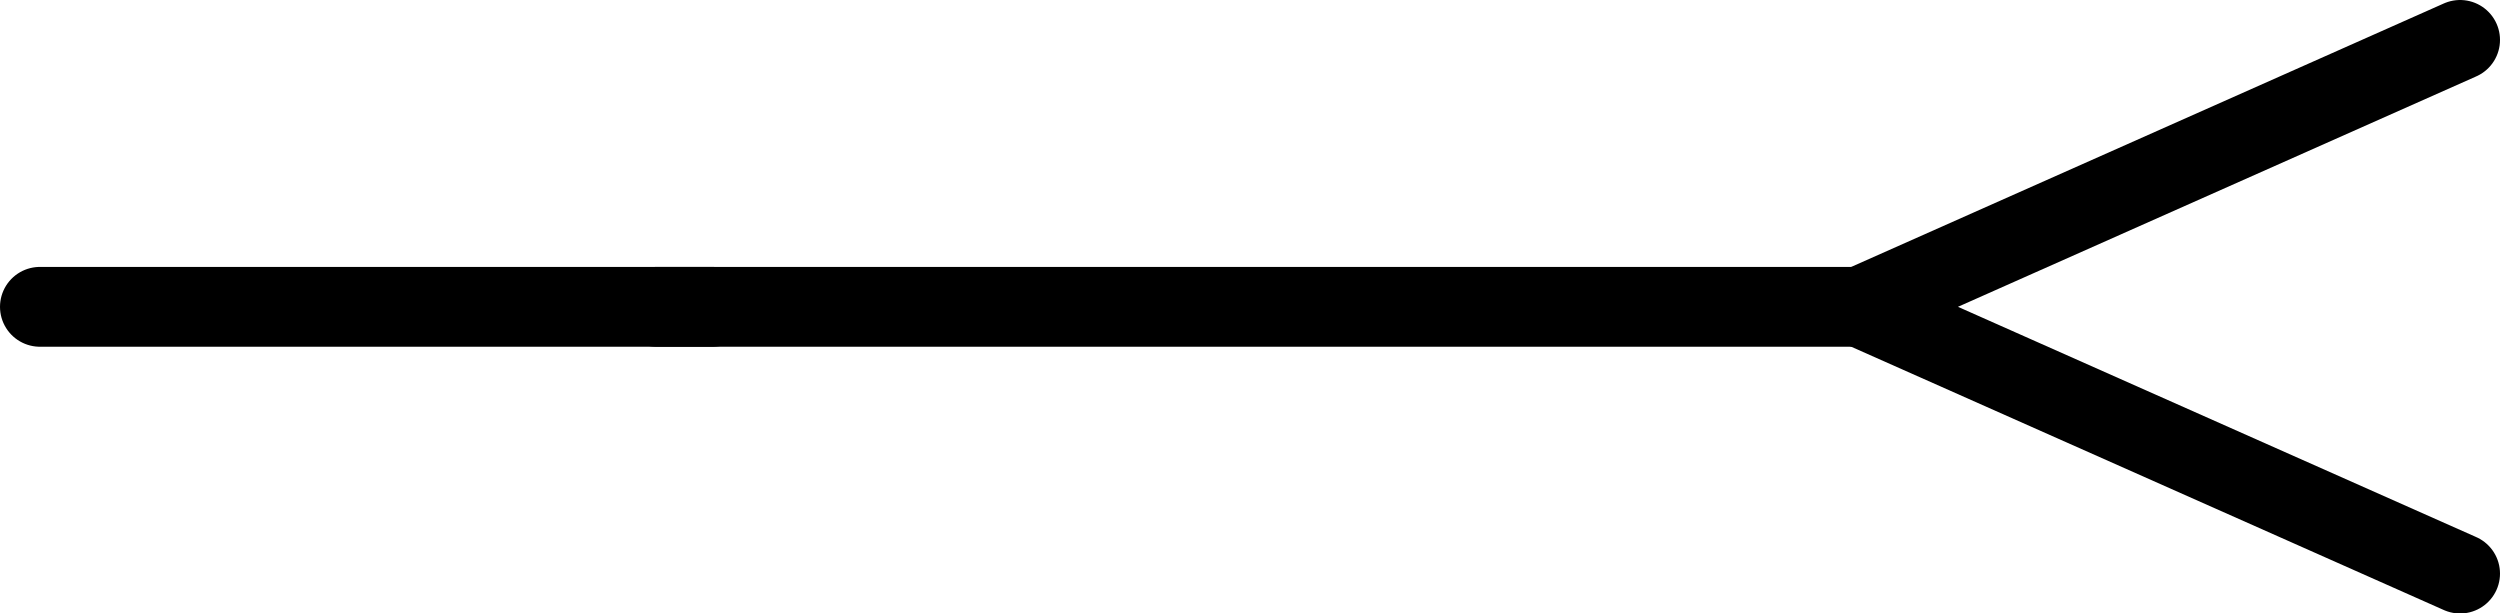 <?xml version="1.0" encoding="UTF-8" standalone="no"?>
<!-- Created with Inkscape (http://www.inkscape.org/) -->

<svg
   xmlns:dc="http://purl.org/dc/elements/1.1/"
   xmlns:cc="http://creativecommons.org/ns#"
   xmlns:rdf="http://www.w3.org/1999/02/22-rdf-syntax-ns#"
   xmlns:svg="http://www.w3.org/2000/svg"
   xmlns="http://www.w3.org/2000/svg"
   version="1.2"
   width="78.302"
   height="19.215"
   viewBox="0 0 62.642 15.372"
   id="svg4754">
  <defs
     id="defs4821" />
  <line
     id="connector0pin"
     y1="7.688"
     x1="1"
     y2="7.688"
     x2="17.848"
     style="fill:none;stroke:#000000;stroke-width:2;stroke-linecap:round;stroke-linejoin:round" />
  <g
     transform="translate(0.002,-2.034)"
     id="connector0terminal" />
  <polyline
     points="61.64,16.406,46.596,9.722,61.64,3.034"
     id="polyline4810"
     style="fill:none;stroke:#000000;stroke-width:2;stroke-linecap:round;stroke-linejoin:round"
     transform="translate(0.002,-2.034)" />
  <line
     id="line"
     y1="7.688"
     x1="47.22"
     y2="7.688"
     x2="16.454"
     style="fill:none;stroke:#000000;stroke-width:2;stroke-linecap:round;stroke-linejoin:round" />
  <g
     transform="translate(0.002,-2.034)"
     id="connector1terminal" />
</svg>
